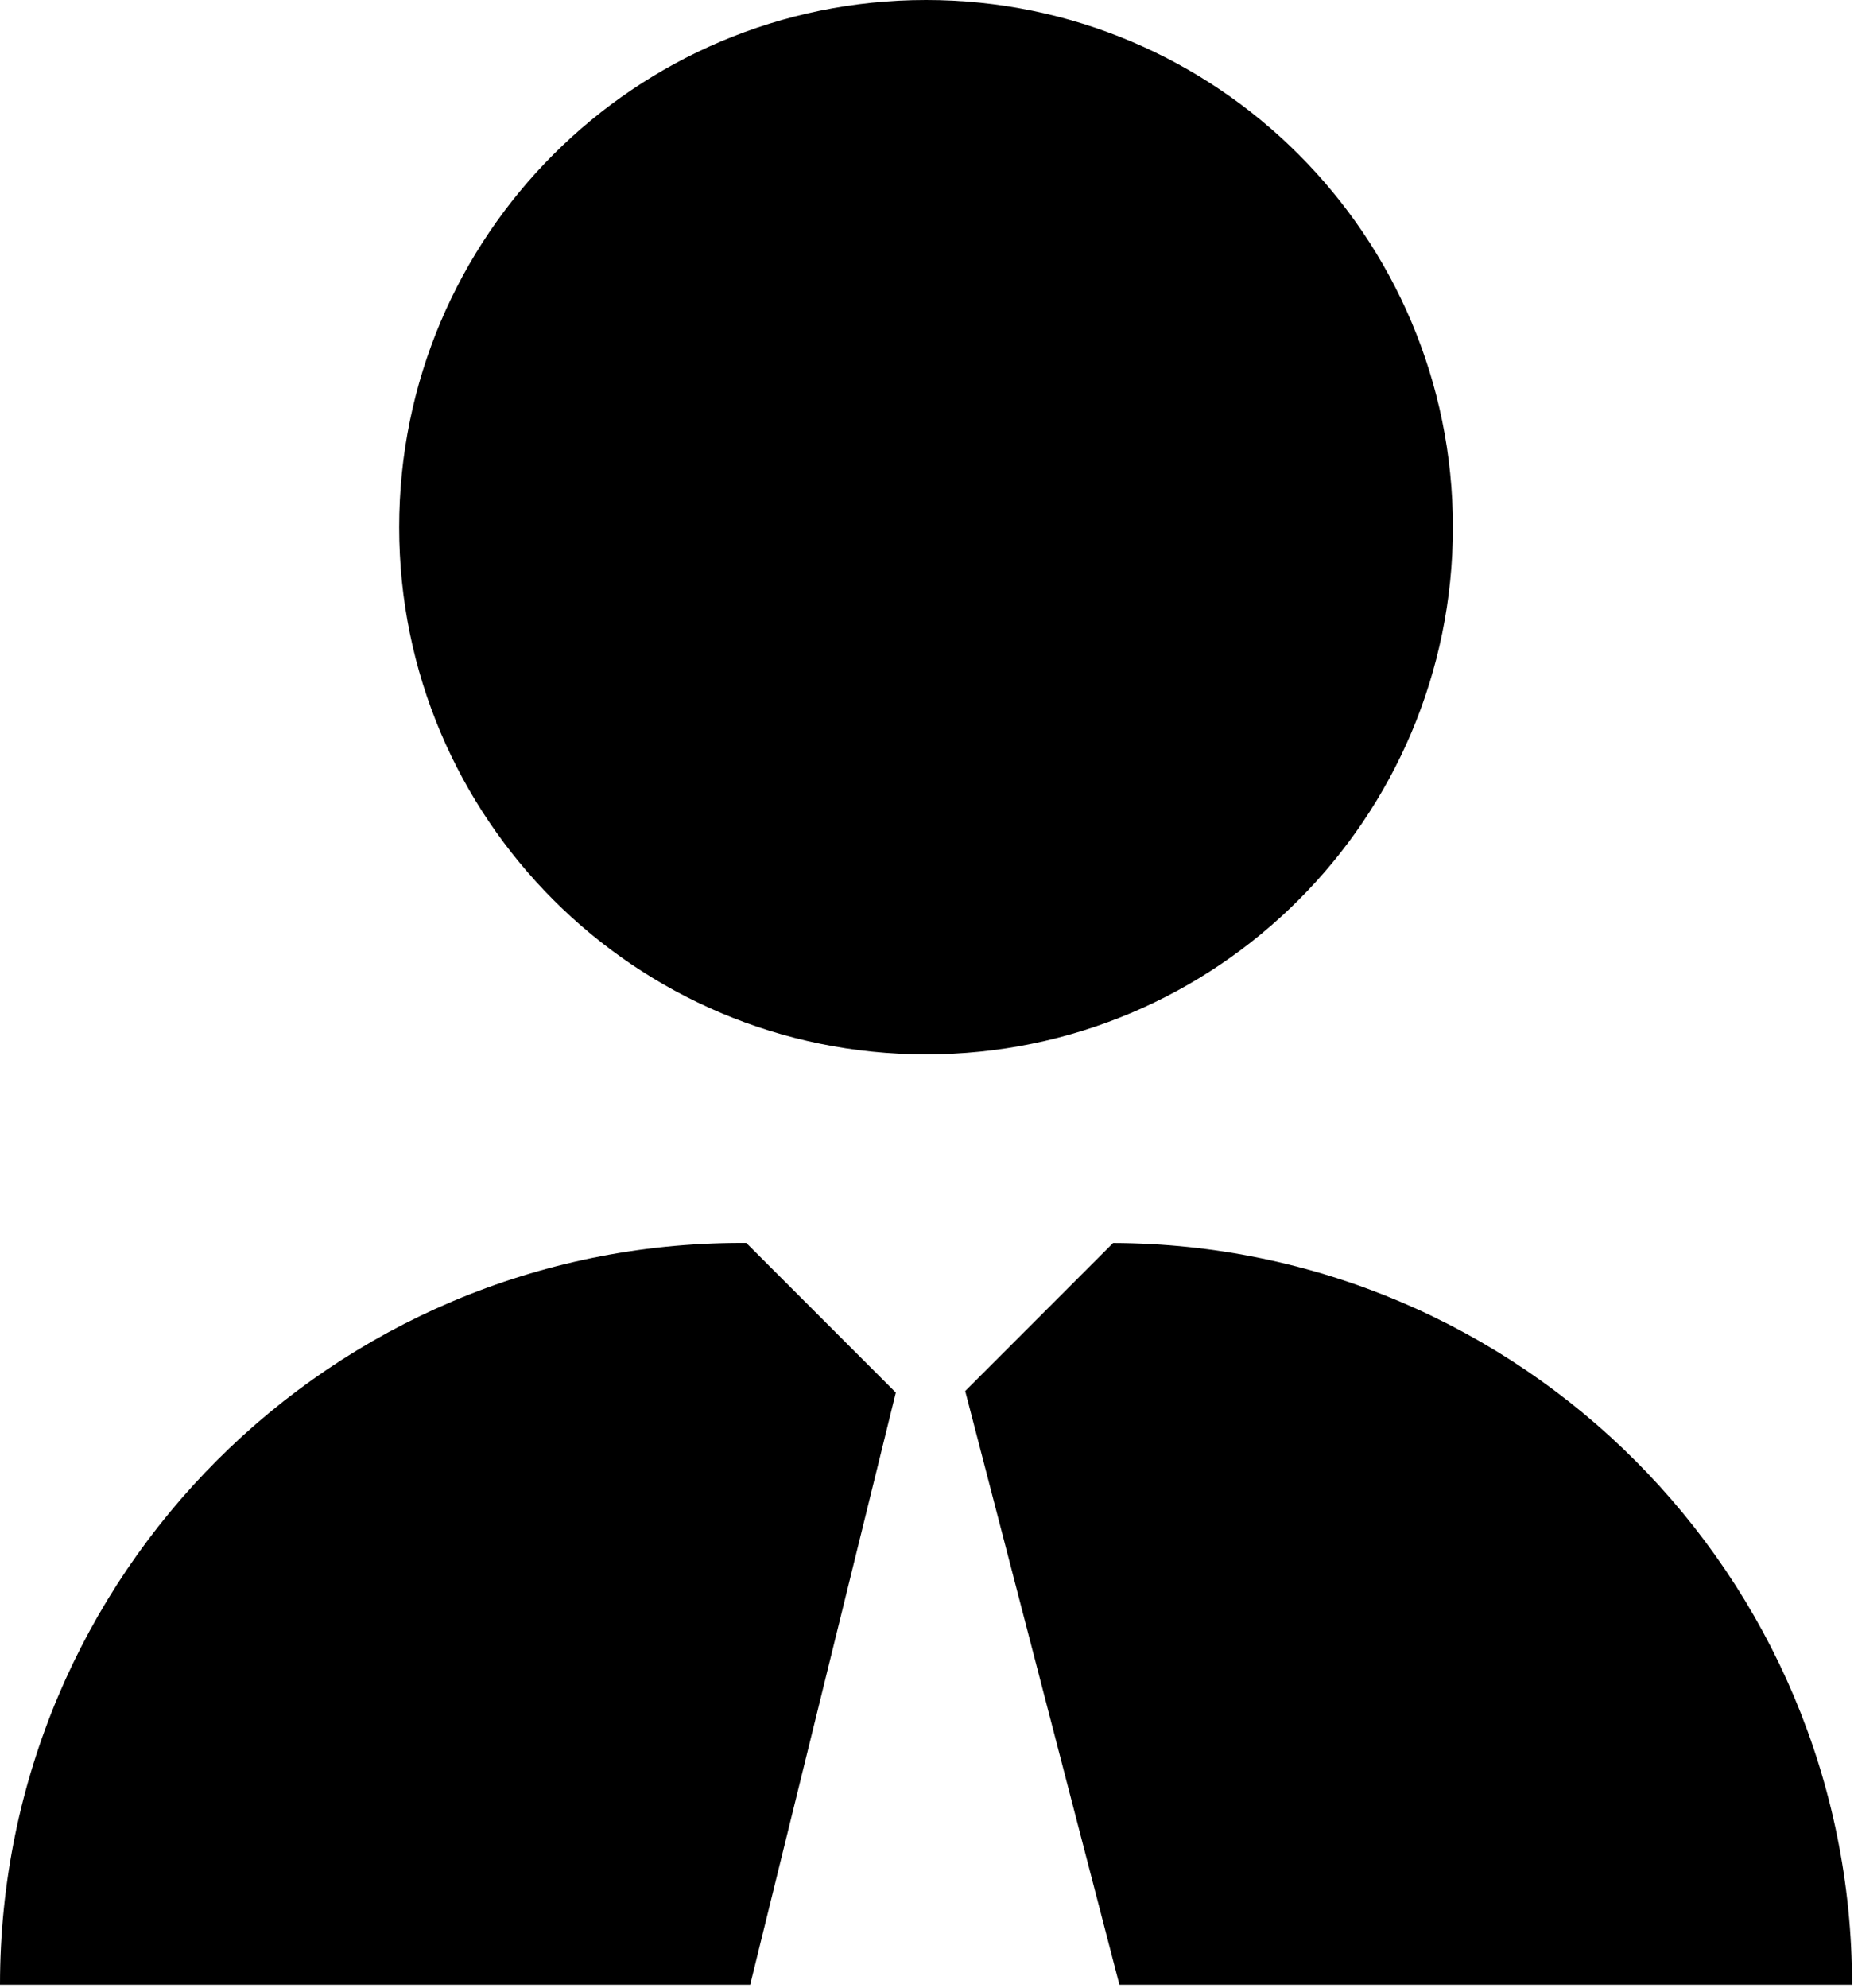 <svg width="335" height="359" viewBox="0 0 335 359" fill="none" xmlns="http://www.w3.org/2000/svg">
<path d="M262.524 95.199C262.524 147.777 219.903 190.398 167.325 190.398C114.747 190.398 72.126 147.777 72.126 95.199C72.126 42.621 114.747 0 167.325 0C219.903 0 262.524 42.621 262.524 95.199Z" fill="black"/>
<path d="M174.404 251.189L202.267 358.399H334.647C334.647 284.563 274.913 224.699 201.127 224.459L174.404 251.189Z" fill="black"/>
<path d="M161.865 251.469L134.845 224.449H133.95C59.97 224.449 0 284.418 0 358.399H135.55L161.865 251.469Z" fill="black"/>
</svg>
